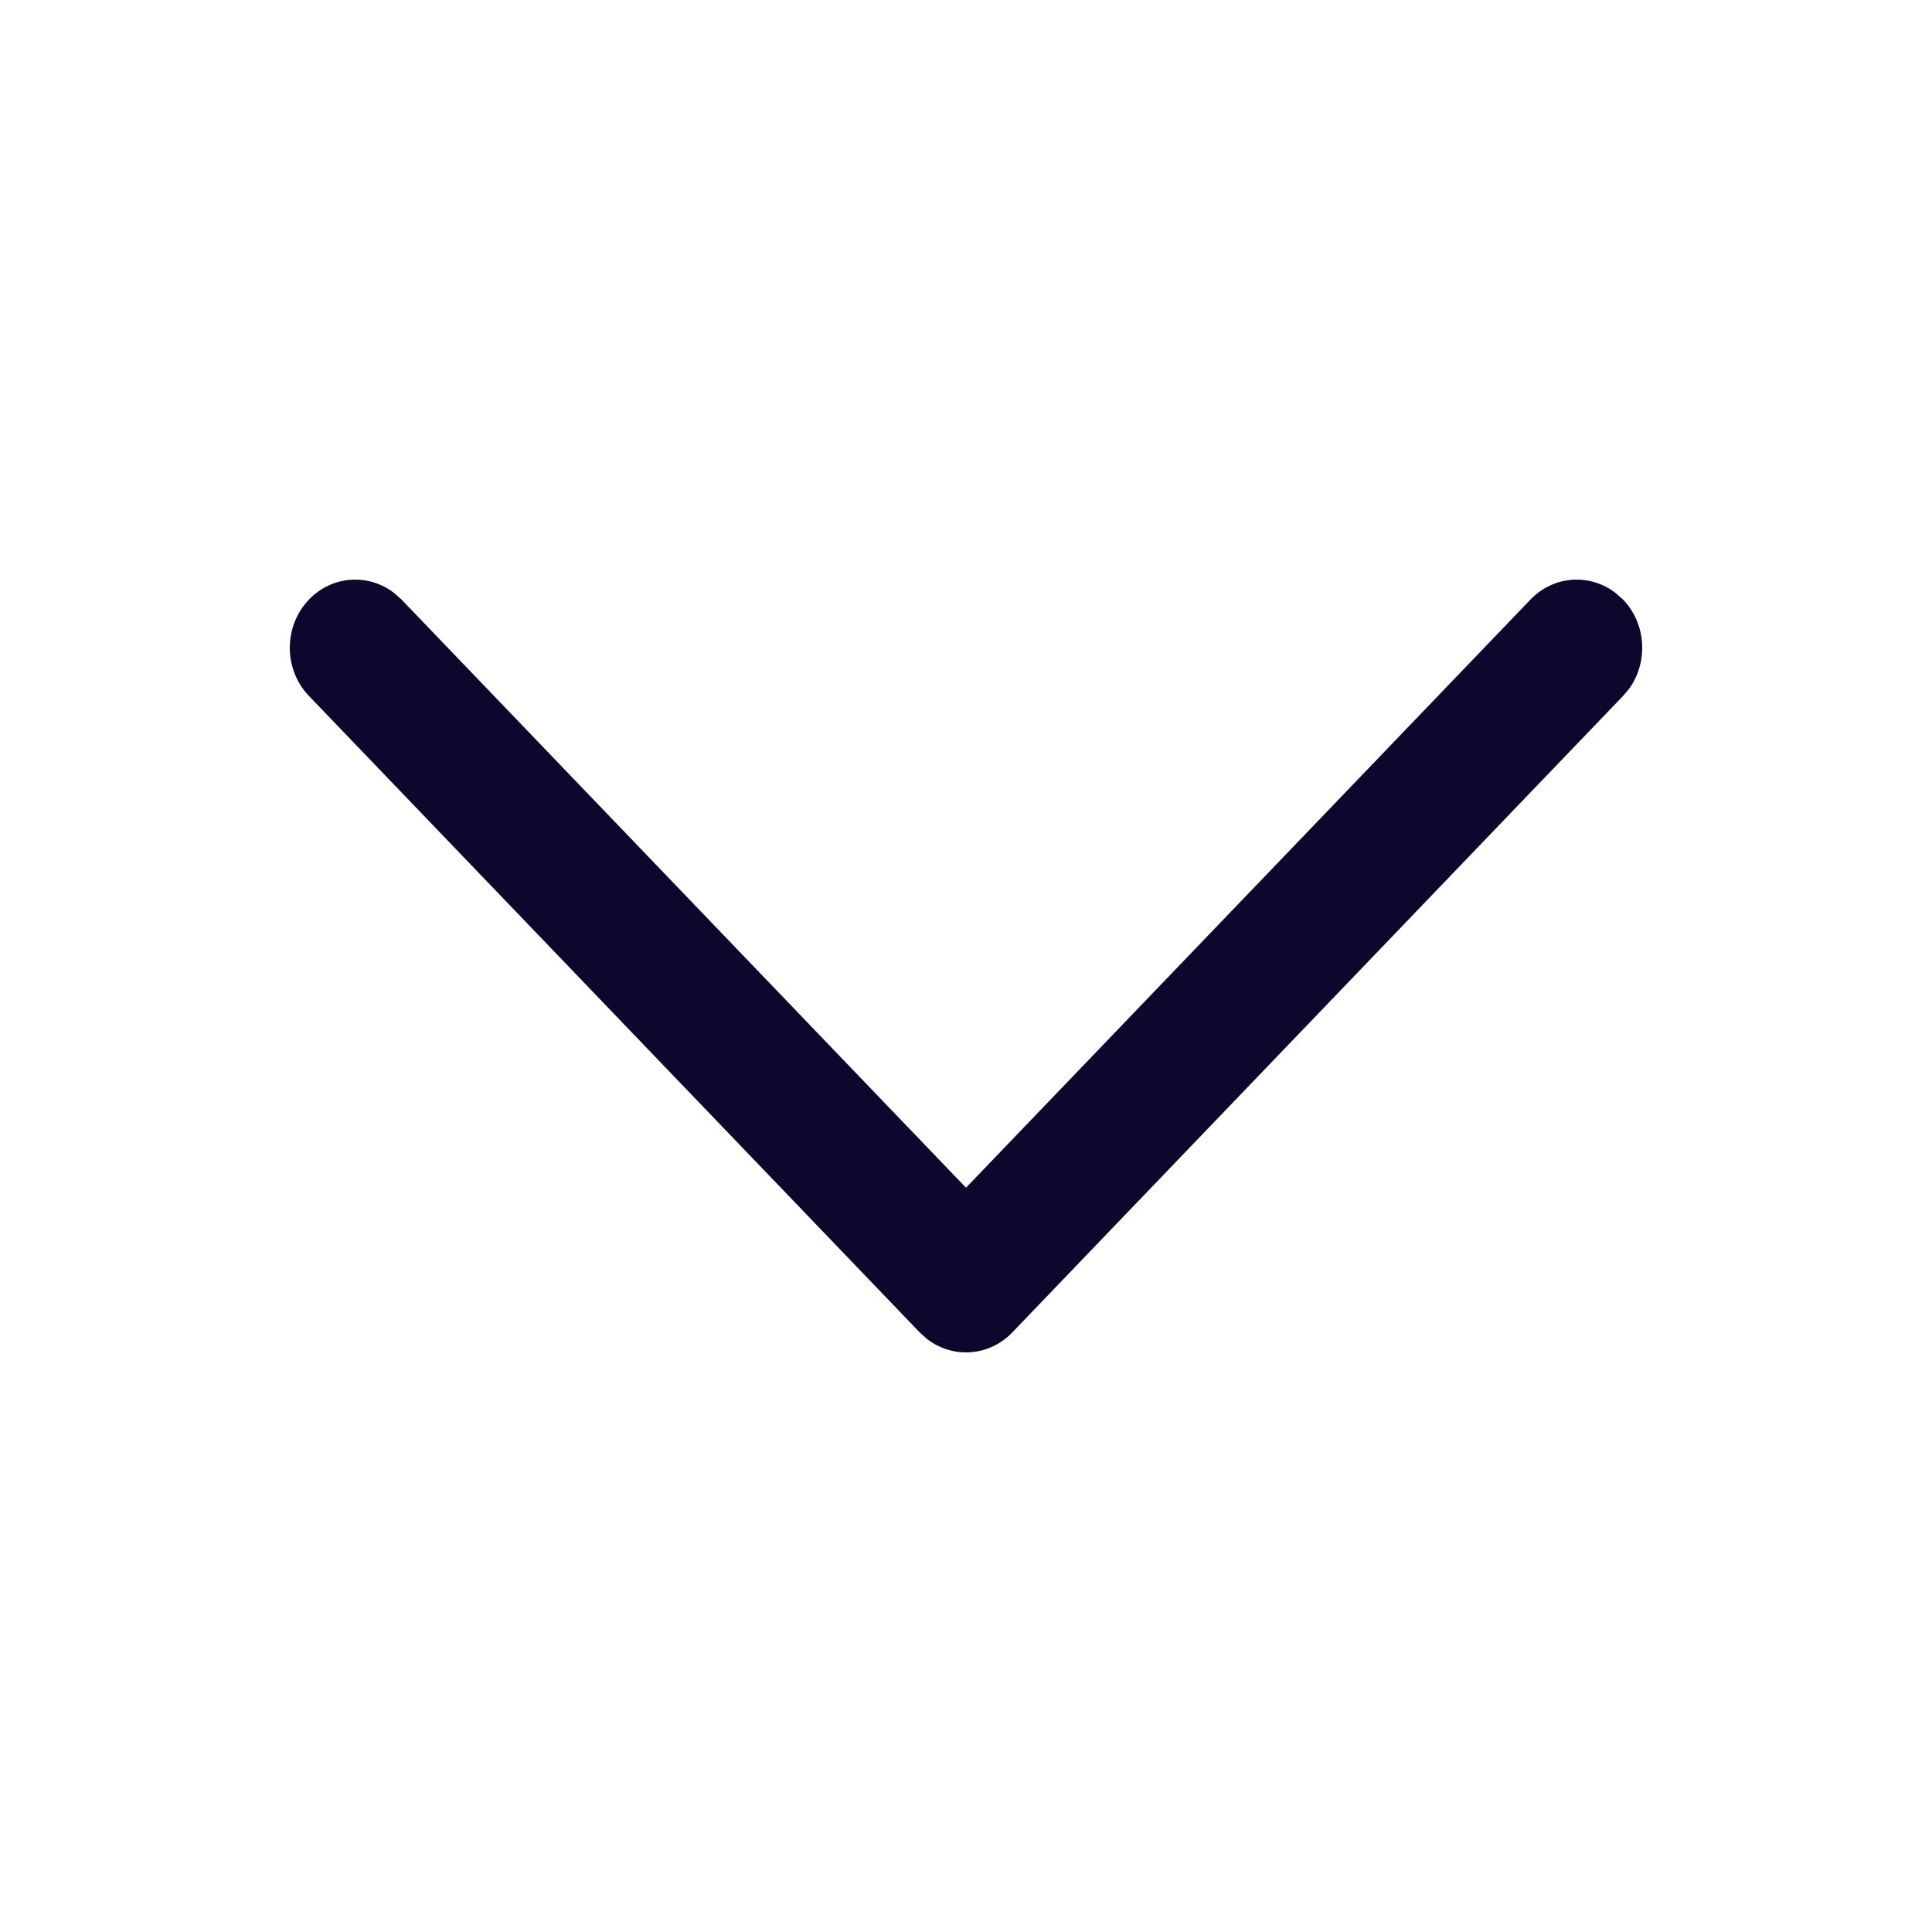 <svg width="16" height="16" viewBox="0 0 16 16" fill="none" xmlns="http://www.w3.org/2000/svg">
<path d="M2.559 4.965C2.751 4.765 3.052 4.747 3.264 4.911L3.325 4.965L8 9.836L12.675 4.965C12.867 4.765 13.168 4.747 13.38 4.911L13.441 4.965C13.634 5.166 13.651 5.48 13.494 5.701L13.441 5.764L8.383 11.035C8.191 11.235 7.89 11.253 7.677 11.089L7.617 11.035L2.559 5.764C2.347 5.544 2.347 5.186 2.559 4.965Z" fill="#0D062D"/>
</svg>
